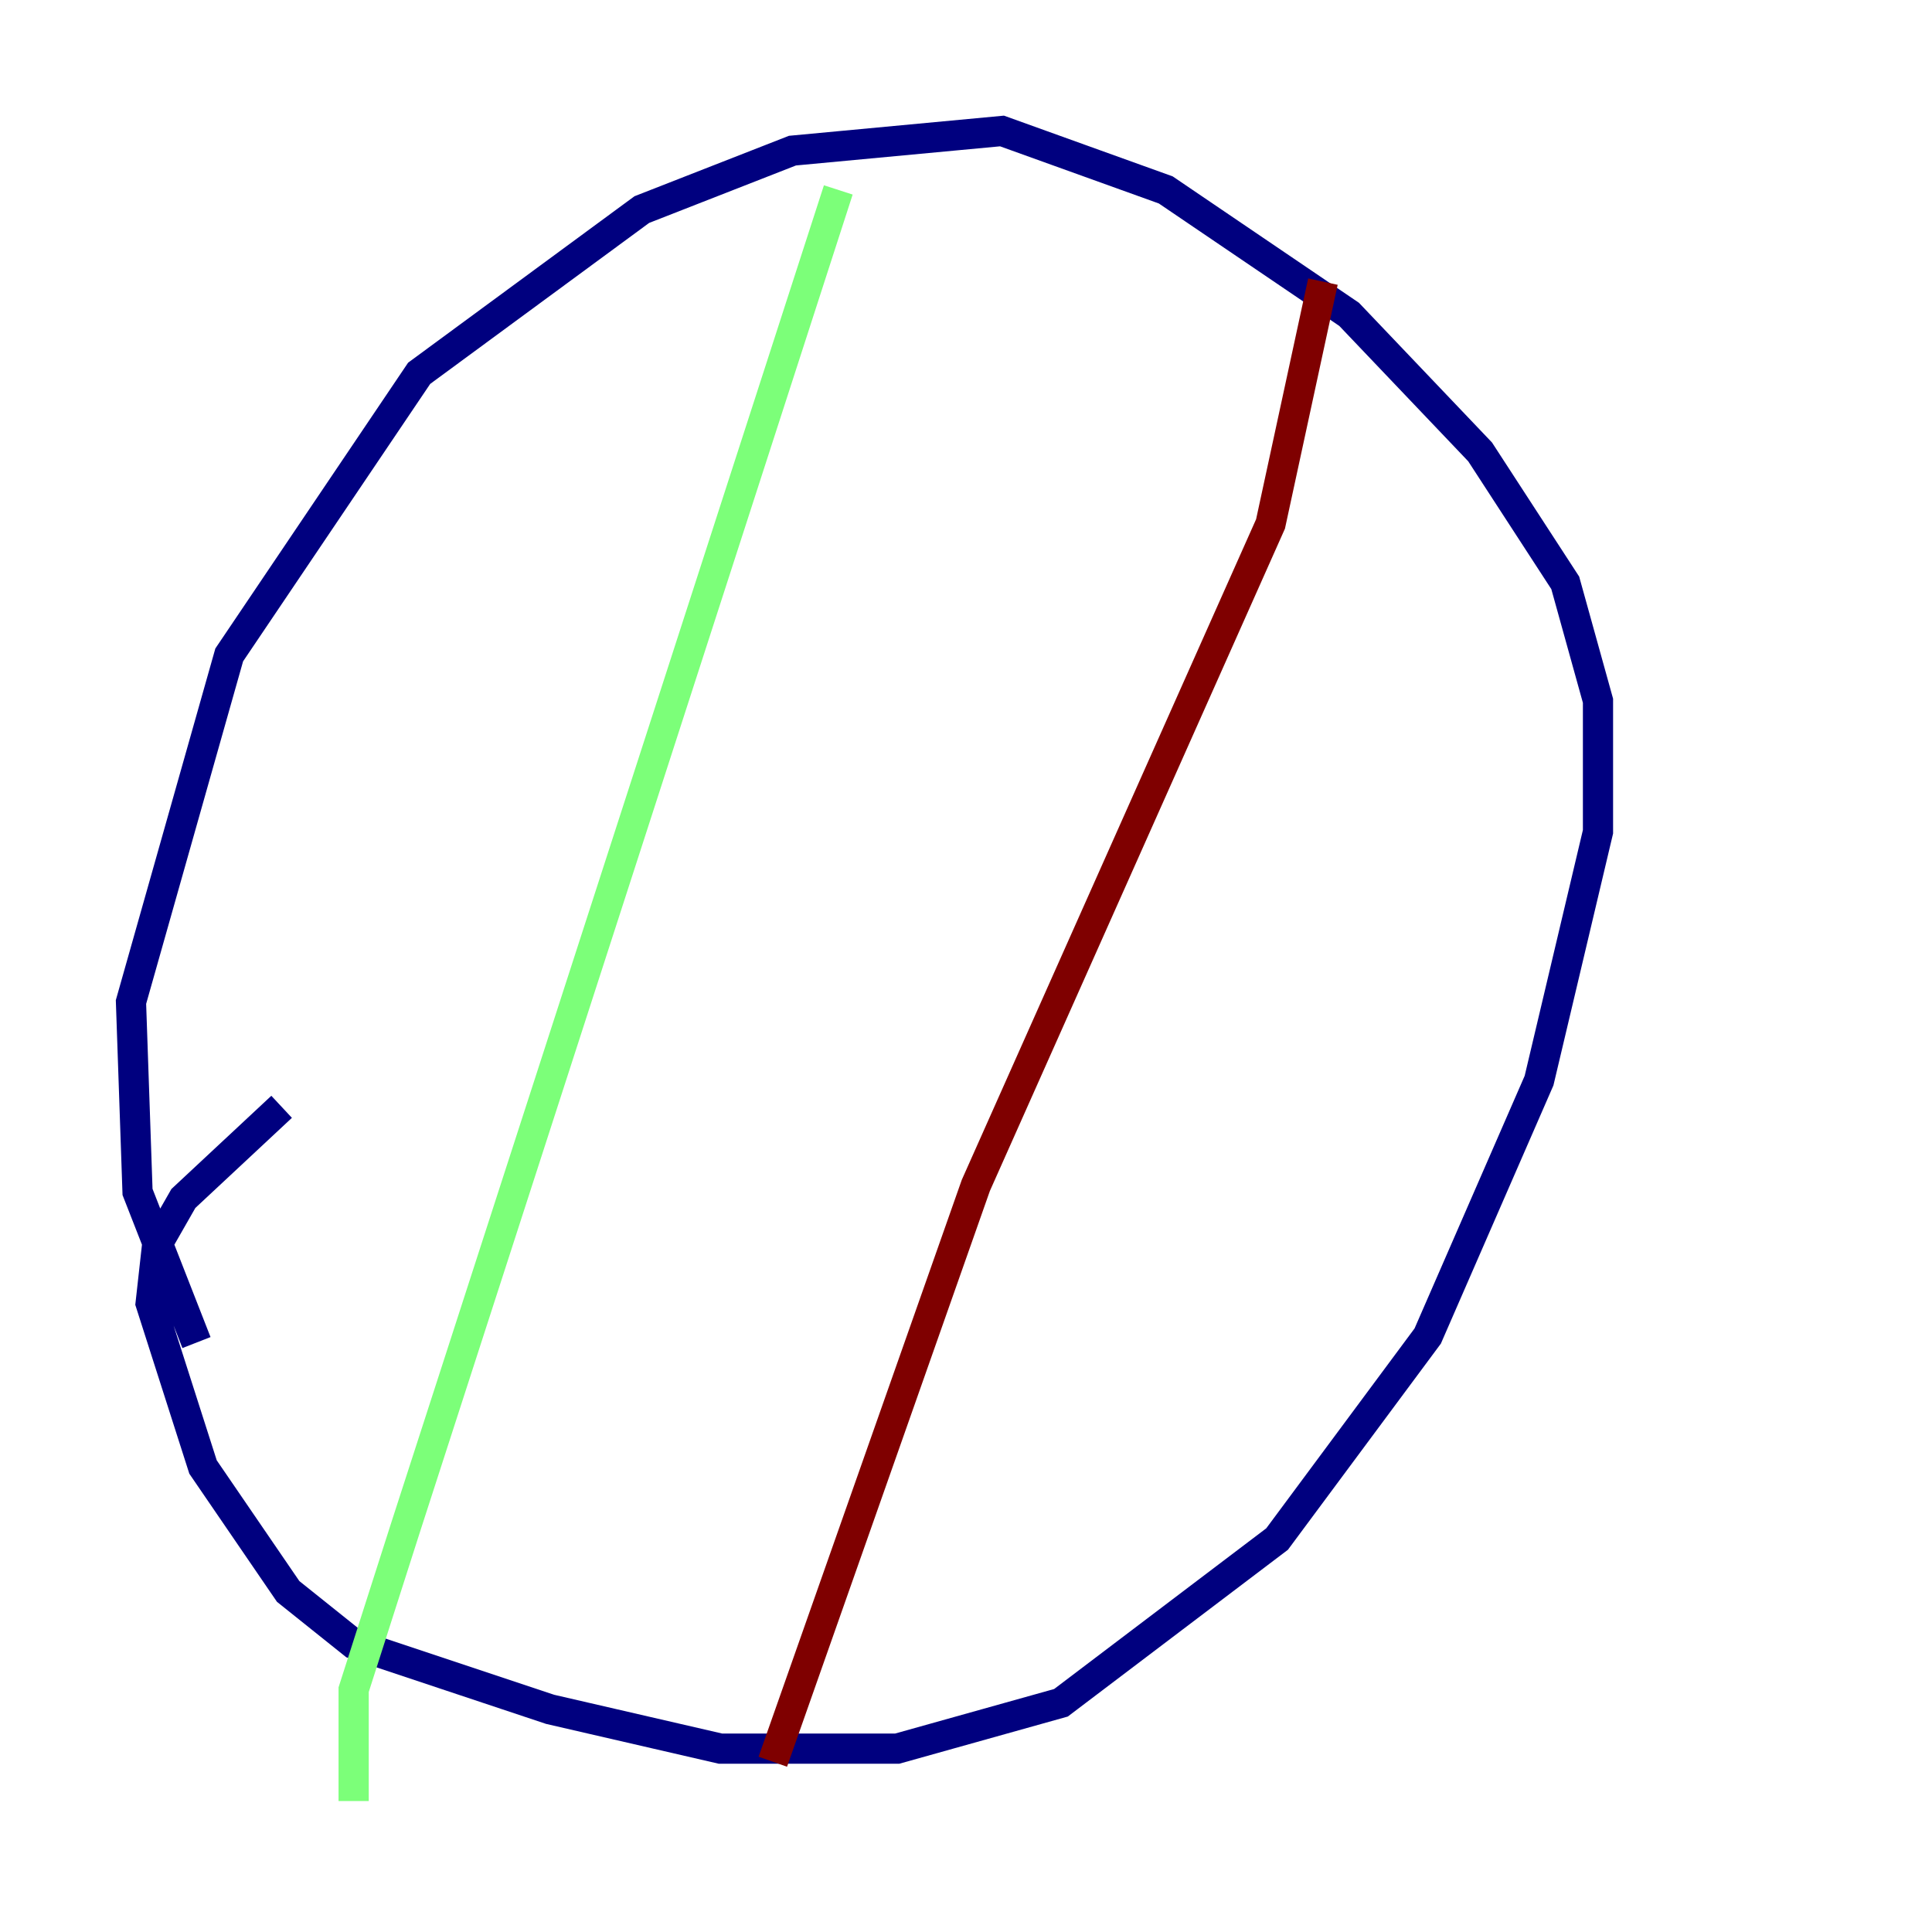 <?xml version="1.0" encoding="utf-8" ?>
<svg baseProfile="tiny" height="128" version="1.2" viewBox="0,0,128,128" width="128" xmlns="http://www.w3.org/2000/svg" xmlns:ev="http://www.w3.org/2001/xml-events" xmlns:xlink="http://www.w3.org/1999/xlink"><defs /><polyline fill="none" points="13.017,88.949 9.112,78.969 8.678,66.386 15.186,43.39 27.77,24.732 42.522,13.885 52.502,9.98 66.386,8.678 77.234,12.583 89.383,20.827 98.061,29.939 103.702,38.617 105.871,46.427 105.871,55.105 101.966,71.593 94.59,88.515 84.61,101.966 70.291,112.814 59.444,115.851 47.729,115.851 36.447,113.248 23.43,108.909 19.091,105.437 13.451,97.193 9.98,86.346 10.414,82.441 12.149,79.403 18.658,73.329" stroke="#00007f" stroke-width="2" /><polyline fill="none" points="55.539,12.583 26.902,101.098 23.43,111.946 23.43,119.322" stroke="#7cff79" stroke-width="2" /><polyline fill="none" points="87.647,18.658 84.176,34.712 64.651,78.536 51.2,116.719" stroke="#7f0000" stroke-width="2" /></svg>